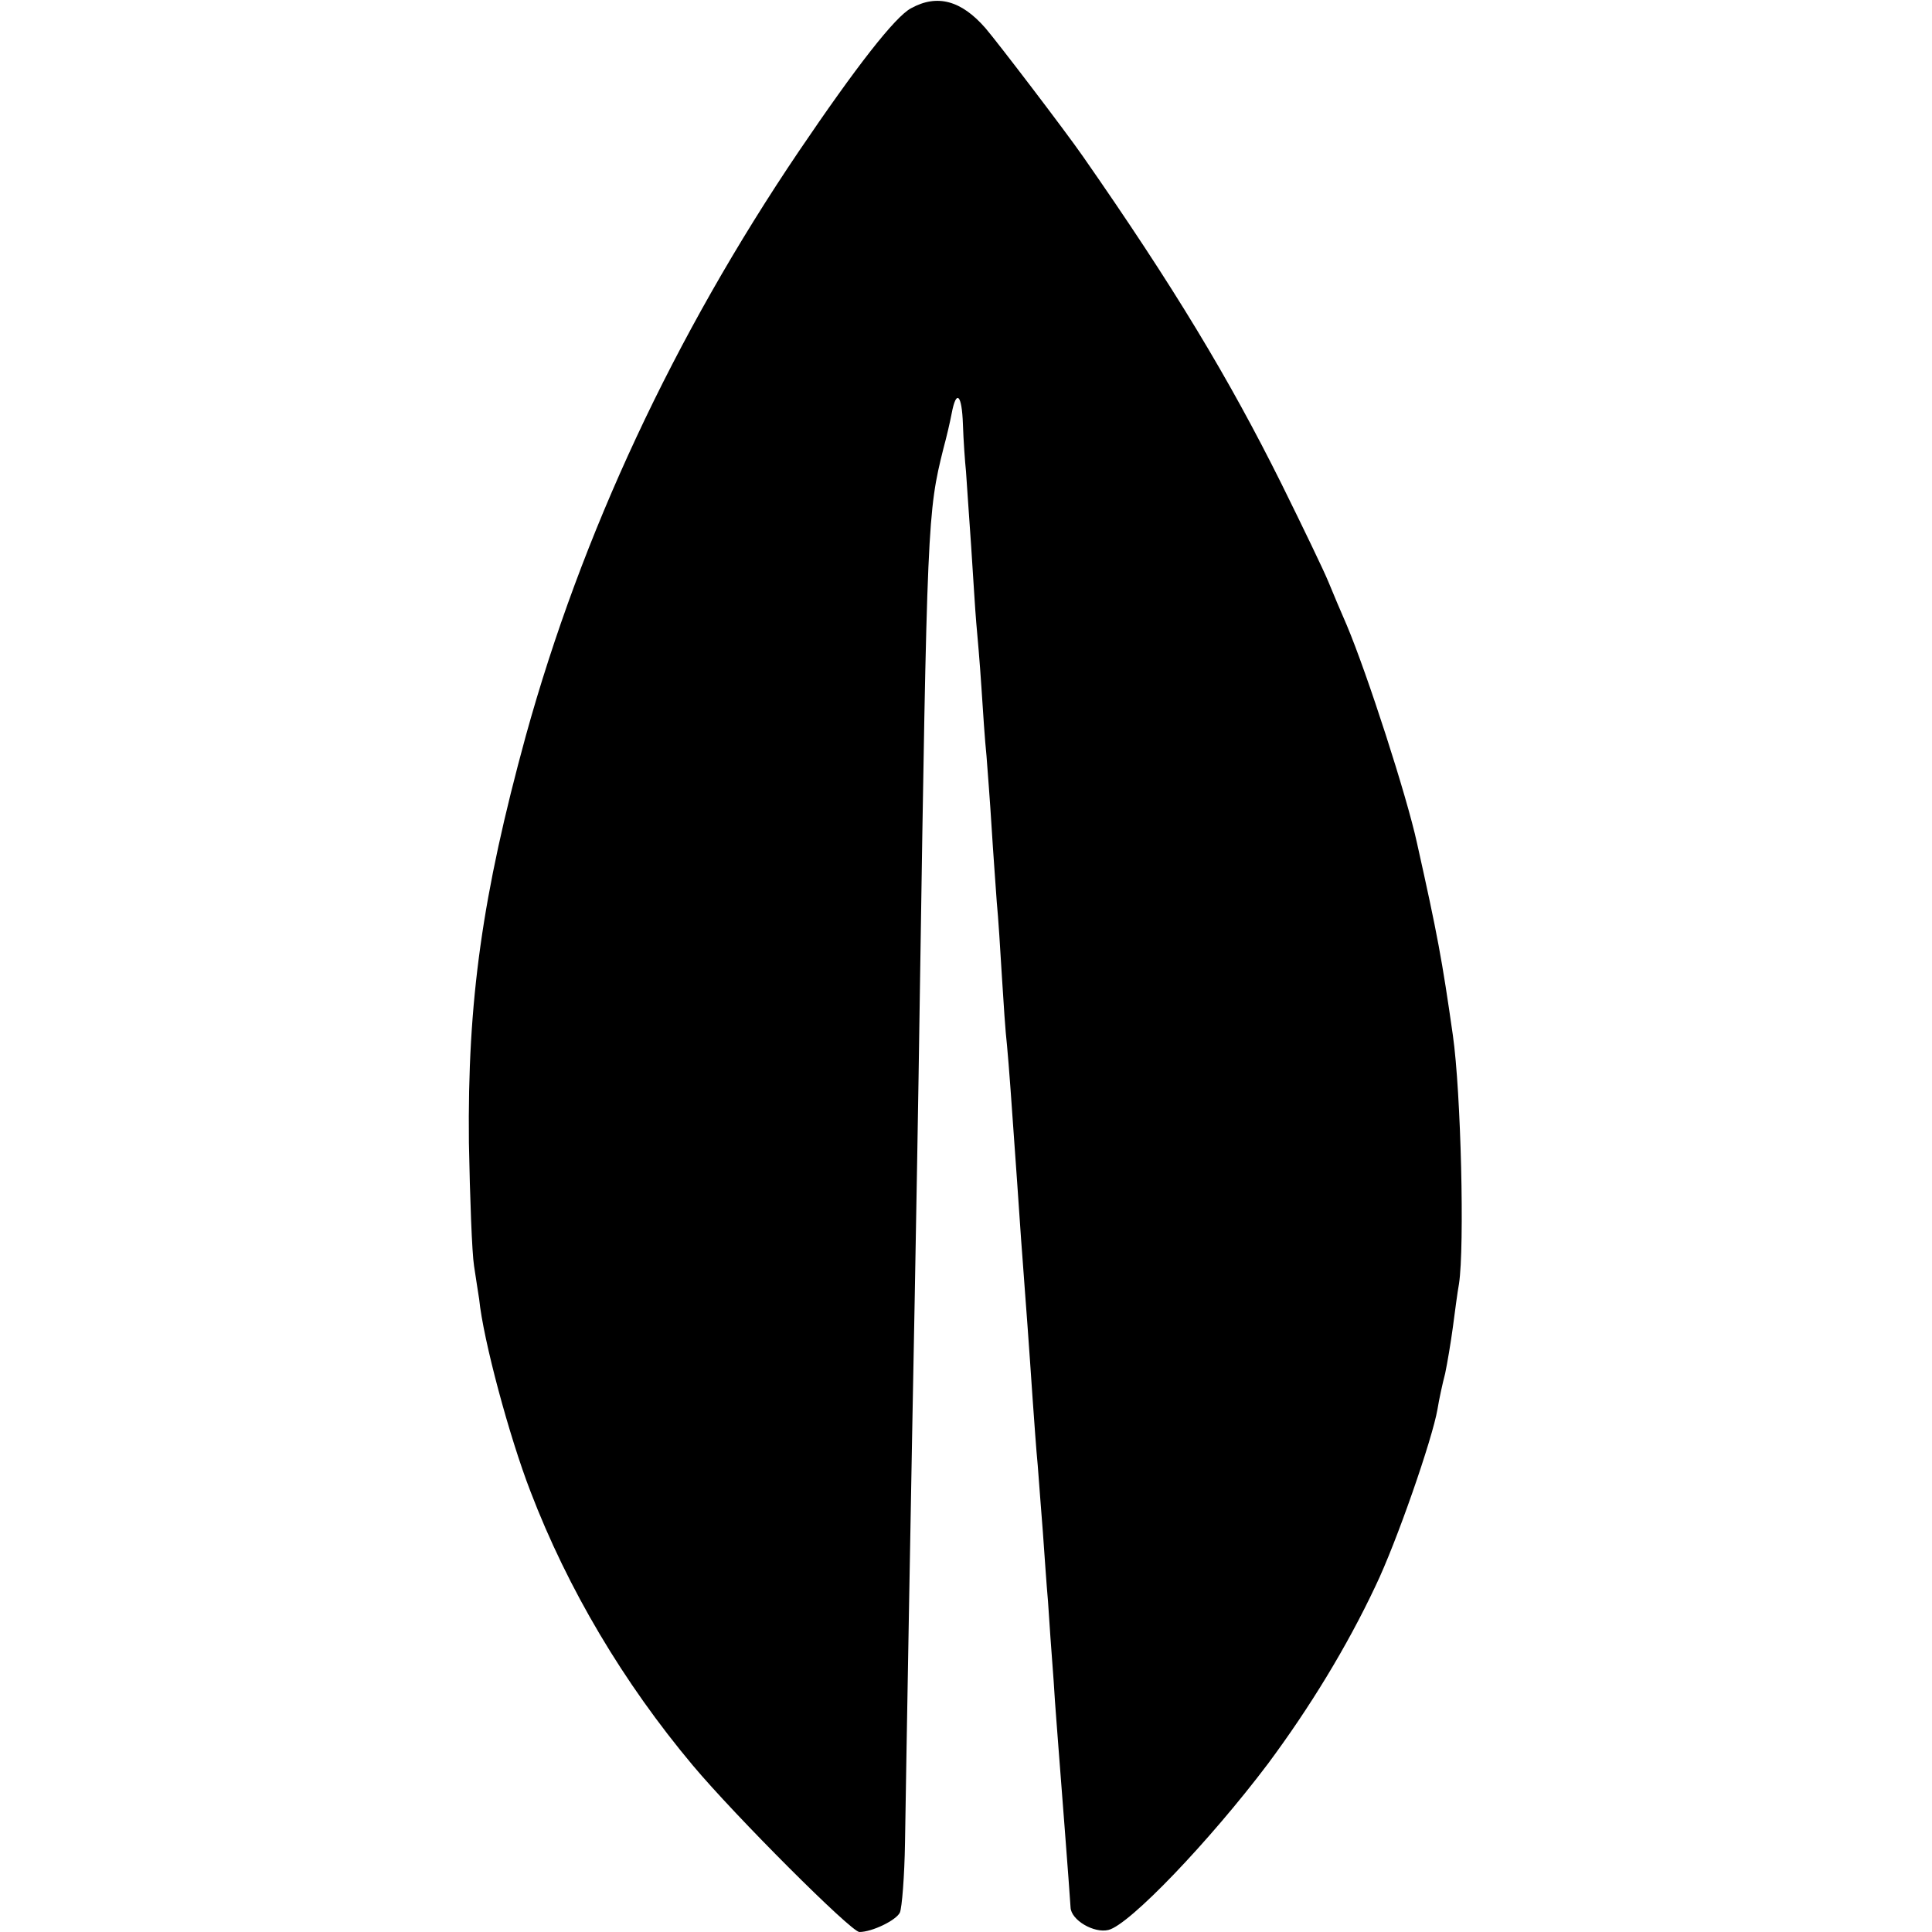 <?xml version="1.0" standalone="no"?>
<!DOCTYPE svg PUBLIC "-//W3C//DTD SVG 20010904//EN"
 "http://www.w3.org/TR/2001/REC-SVG-20010904/DTD/svg10.dtd">
<svg version="1.0" xmlns="http://www.w3.org/2000/svg"
 width="377pt" height="377pt" viewBox="0 0 377 377"
 preserveAspectRatio="xMidYMid meet">
<g transform="translate(0,377) scale(0.1,-0.1)"
fill="#000000" stroke="none">
<path d="M1778 3754 c-31 -16 -108 -115 -219 -279 -244 -361 -424 -747 -533
-1141 -85 -311 -114 -517 -111 -794 2 -107 6 -215 10 -240 4 -25 8 -54 10 -65
8 -80 59 -269 100 -375 73 -191 182 -374 317 -535 83 -99 309 -325 325 -325
25 0 72 23 79 38 4 9 9 71 10 137 2 136 13 758 19 1065 2 113 7 381 10 595 14
918 15 936 46 1060 6 22 13 52 16 68 9 48 20 38 22 -21 1 -31 4 -73 6 -92 1
-19 6 -84 10 -145 4 -60 8 -128 10 -150 2 -22 7 -78 10 -125 3 -47 7 -107 10
-135 2 -27 7 -90 10 -140 3 -49 8 -115 10 -145 3 -30 7 -95 10 -145 3 -49 7
-110 10 -135 4 -43 8 -99 20 -270 3 -41 7 -105 10 -142 3 -38 7 -98 10 -135 3
-38 7 -102 10 -143 3 -41 7 -100 10 -130 2 -30 7 -89 10 -130 3 -41 7 -102 10
-135 2 -33 7 -103 11 -155 3 -52 8 -108 9 -125 4 -52 22 -283 24 -317 1 -25
46 -51 74 -44 41 10 197 173 311 324 81 109 154 228 210 347 41 85 111 287
121 345 3 19 10 51 15 70 4 19 11 60 15 90 4 30 9 69 12 85 11 72 4 373 -12
485 -21 147 -30 196 -70 375 -20 92 -97 330 -137 425 -11 25 -27 63 -36 85 -9
22 -50 107 -91 190 -103 207 -211 386 -388 640 -34 49 -166 222 -190 250 -47
54 -94 67 -145 39z"/>
</g>
</svg>
